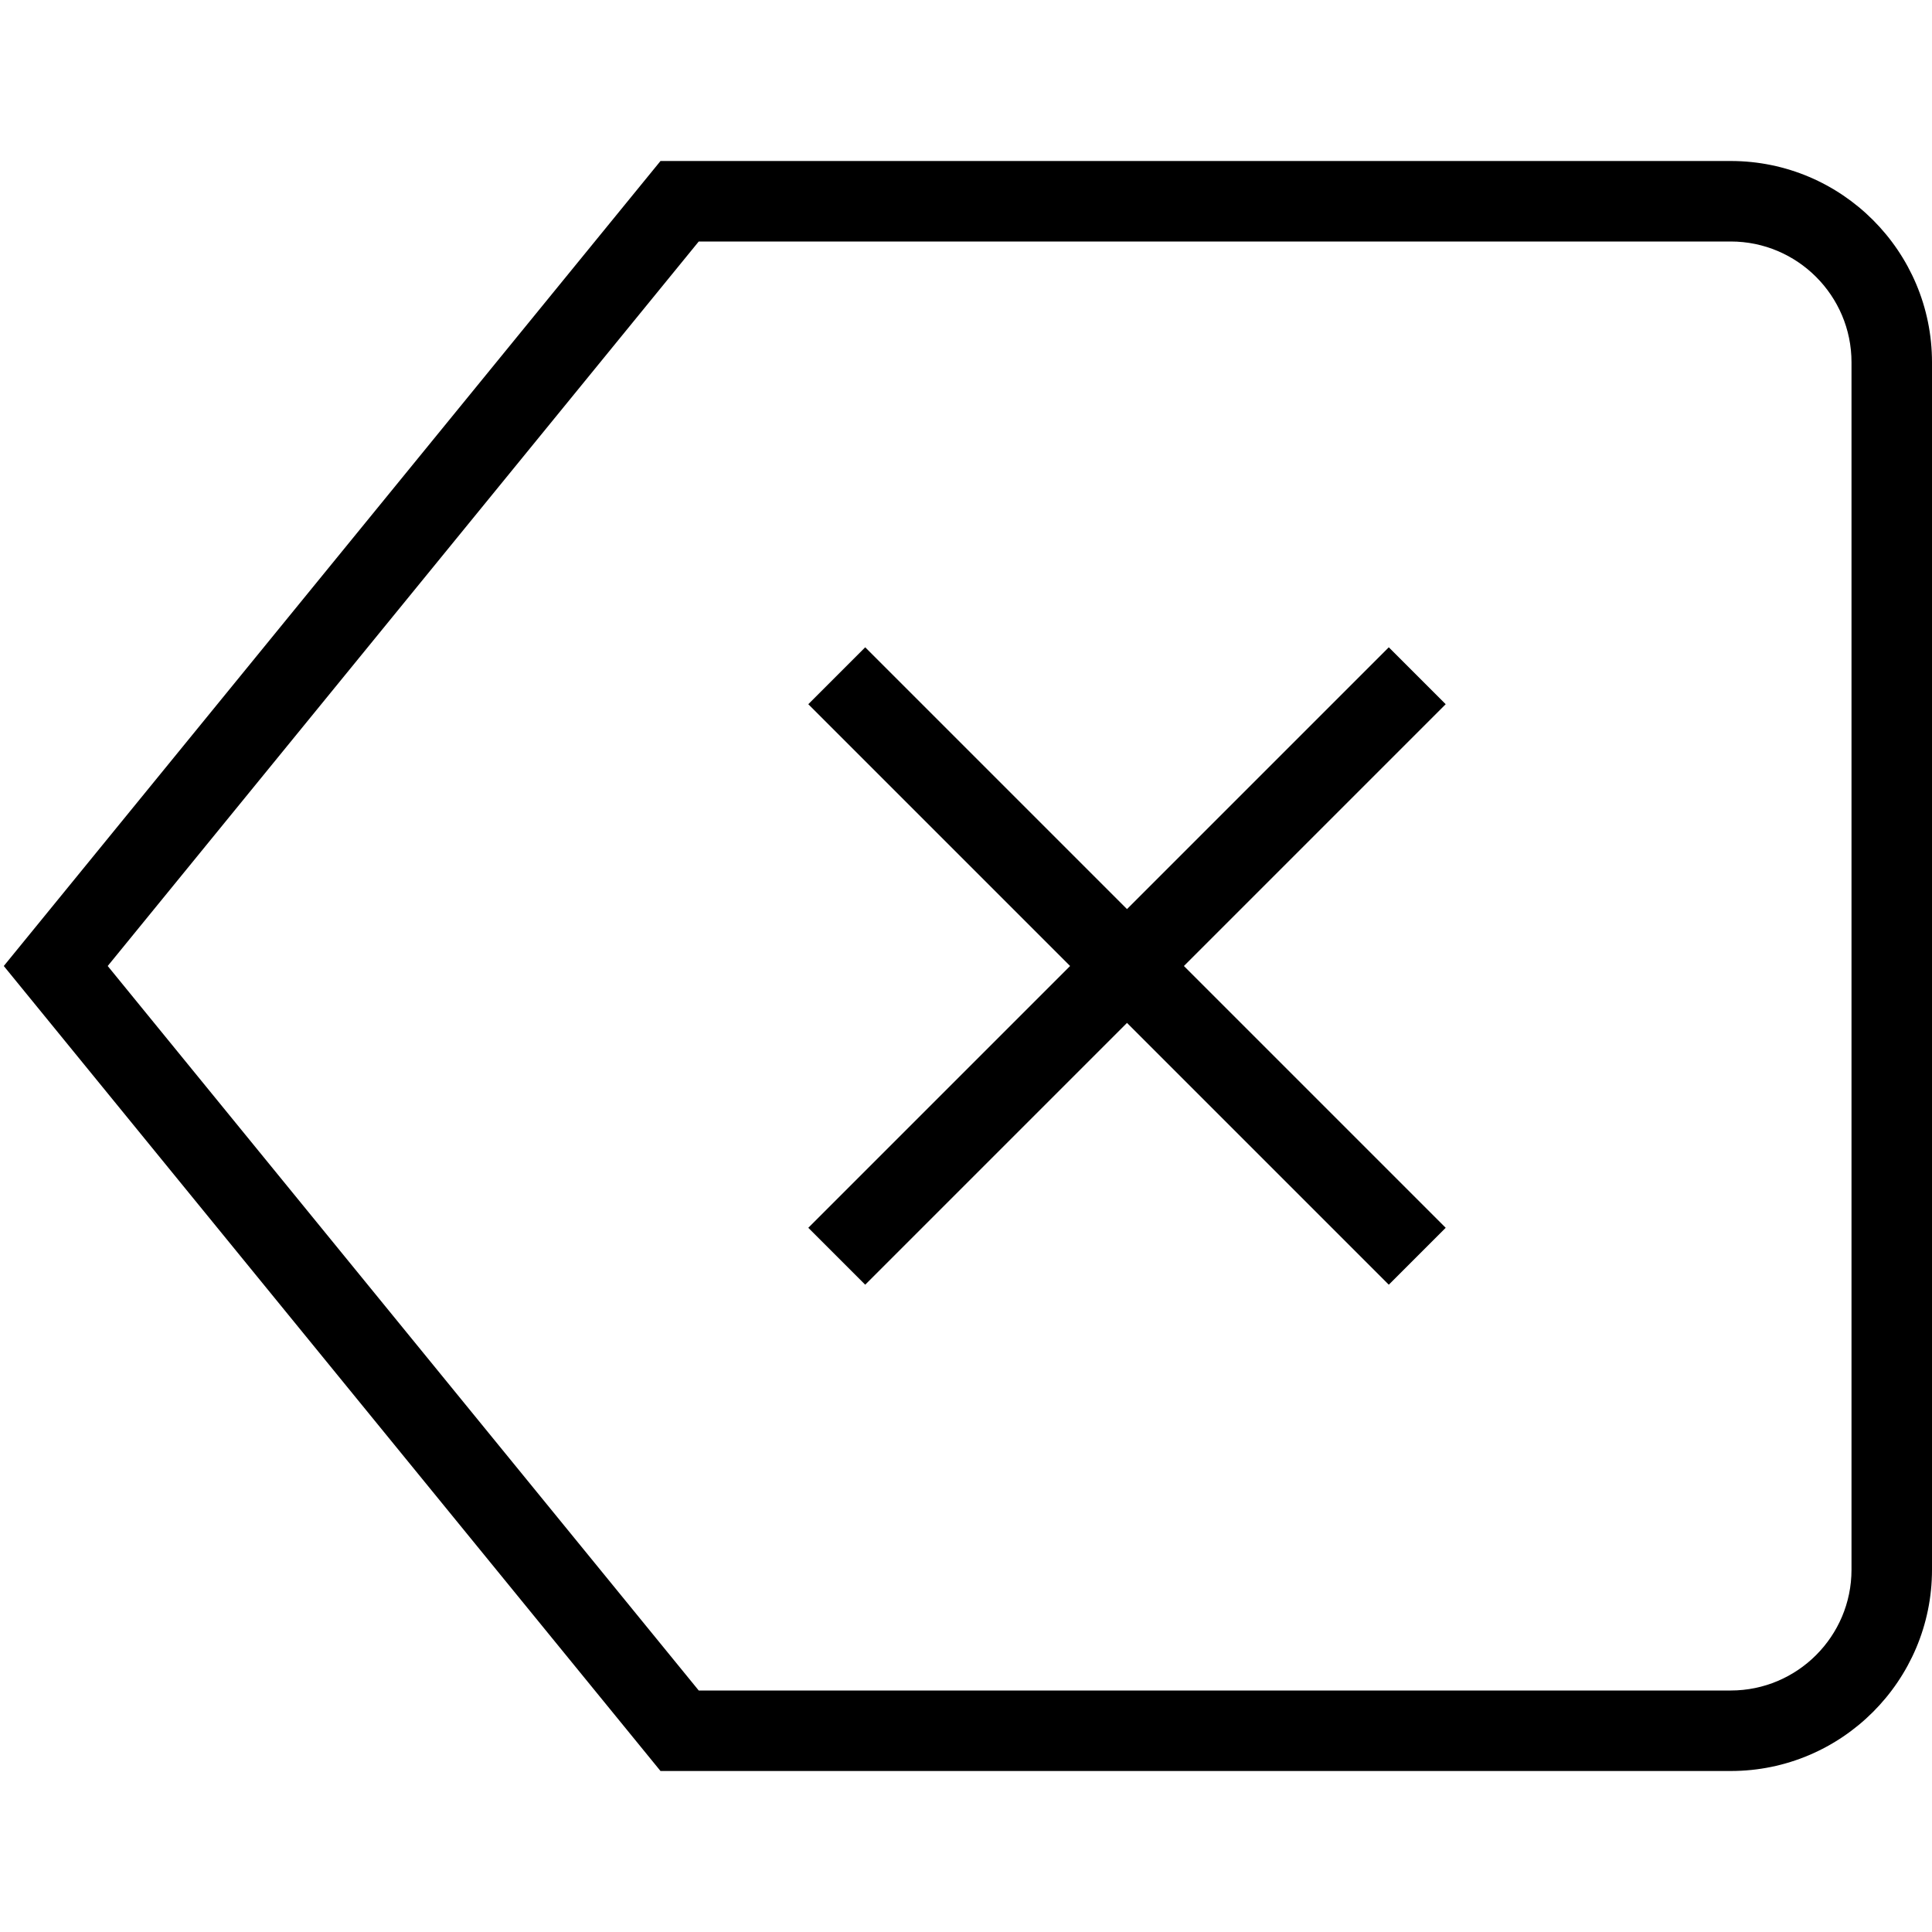 <?xml version="1.0" encoding="UTF-8"?>
<svg xmlns="http://www.w3.org/2000/svg" id="Layer_1" data-name="Layer 1" viewBox="0 0 24 24">
  <path d="m21.5,2h-13.295L.047,12l8.158,10h13.295c1.379,0,2.5-1.122,2.5-2.5V4.5c0-1.378-1.121-2.5-2.5-2.5Zm1.5,17.5c0,.827-.673,1.5-1.5,1.5h-12.82L1.338,12,8.68,3h12.82c.827,0,1.5.673,1.5,1.5v15Zm-5.041-10.752l-3.252,3.252,3.252,3.252-.707.707-3.252-3.252-3.252,3.252-.707-.707,3.252-3.252-3.252-3.252.707-.707,3.252,3.252,3.252-3.252.707.707Z"/>
</svg>
